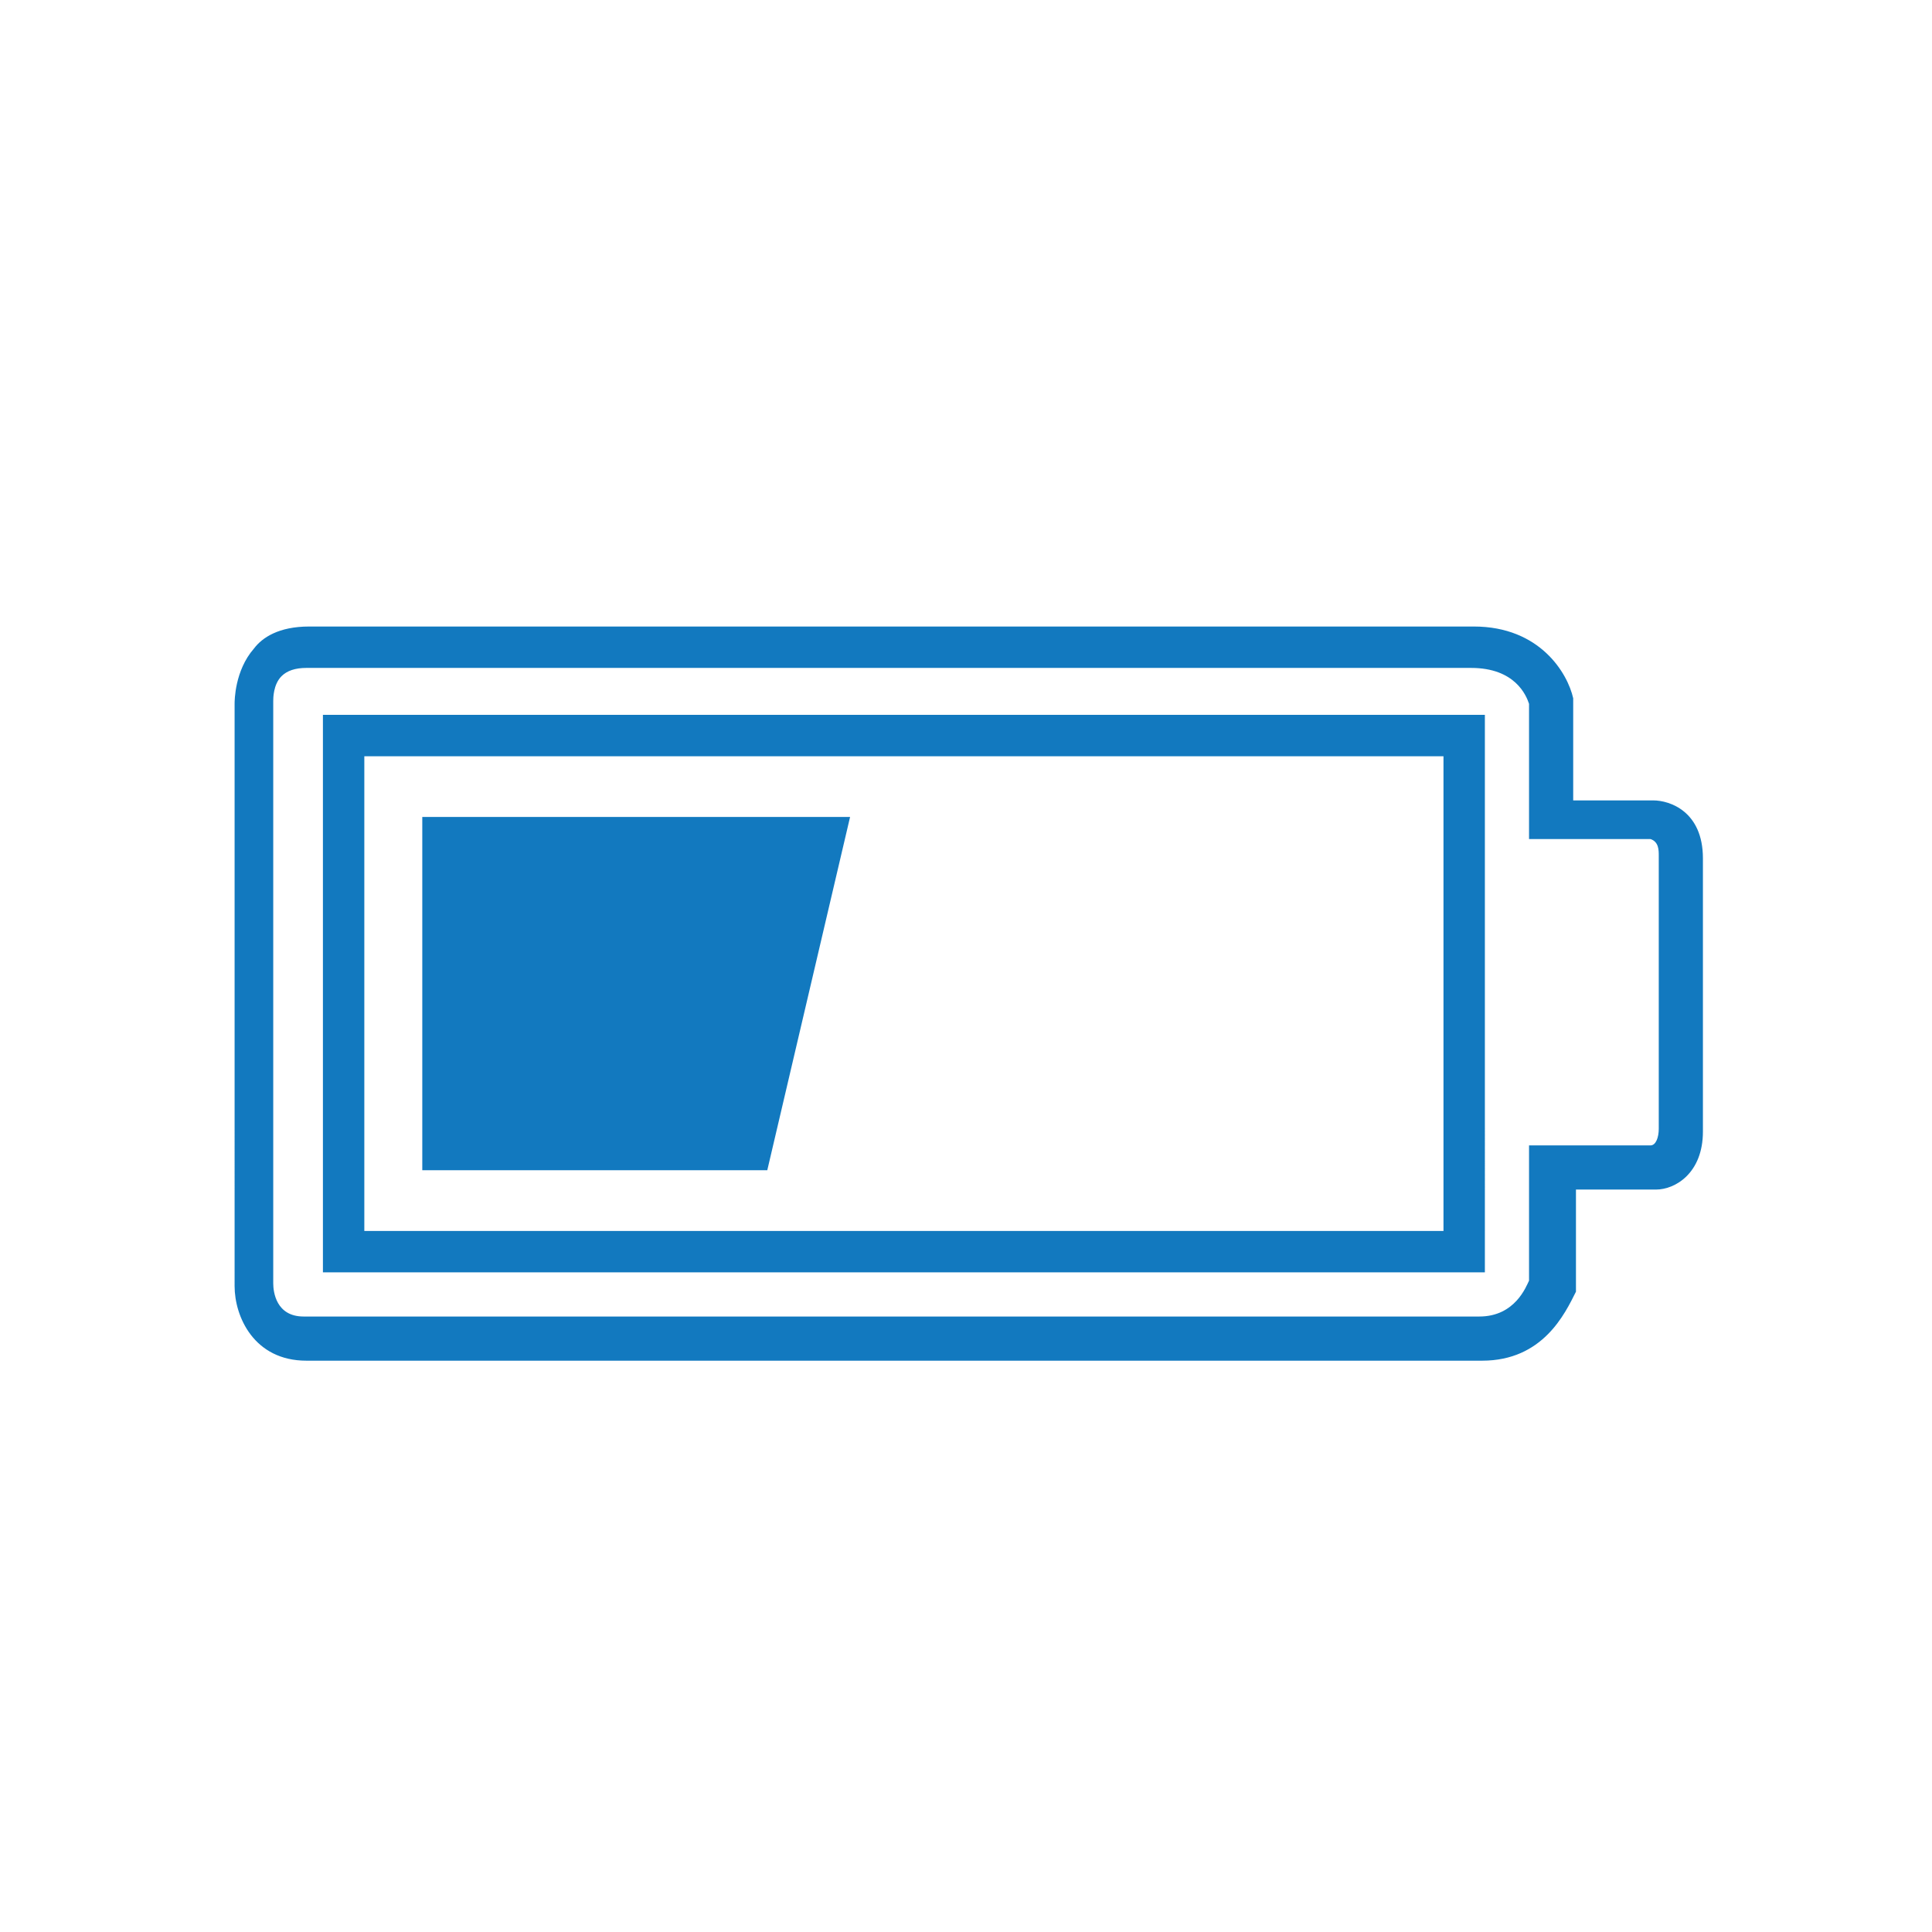 <?xml version="1.0" encoding="utf-8"?>
<!-- Generator: Adobe Illustrator 18.1.1, SVG Export Plug-In . SVG Version: 6.00 Build 0)  -->
<svg version="1.1" id="Layer_1" xmlns="http://www.w3.org/2000/svg" xmlns:xlink="http://www.w3.org/1999/xlink" x="0px" y="0px"
	 viewBox="0 0 70 70" enable-background="new 0 0 70 70" xml:space="preserve">
<g>
	<path fill="#1279BF" d="M53.7,49.3H11.1c-1.9,0-2.6-1.6-2.6-2.7V25.5c0-0.1,0-1.2,0.7-2c0.3-0.4,0.9-0.8,2-0.8h42.2
		c2.4,0,3.4,1.7,3.6,2.6l0,0.2V29h2.9c0.6,0,1.8,0.4,1.8,2.1v9.9c0,1.5-1,2.1-1.7,2.1l-2.9,0l0,3.7C56.7,47.6,55.9,49.3,53.7,49.3z
		 M11.1,24.2c-0.4,0-0.7,0.1-0.9,0.3c-0.3,0.3-0.3,0.8-0.3,0.9l0,21.1c0,0.3,0.1,1.2,1.1,1.2h42.6c1.3,0,1.7-1.1,1.8-1.3v-4.9h4.4
		c0.2,0,0.3-0.3,0.3-0.6V31c0-0.2,0-0.5-0.3-0.6h-4.4v-4.9c-0.1-0.3-0.5-1.3-2.1-1.3H11.1z M53.8,46.1H11.7V25.9h42.1V46.1z
		 M13.2,44.6h39.1V27.4H13.2V44.6z"/>
	<polygon fill="#1279BF" points="15.3,29.6 30.8,29.6 27.8,42.4 15.3,42.4 	"/>
</g>
</svg>
